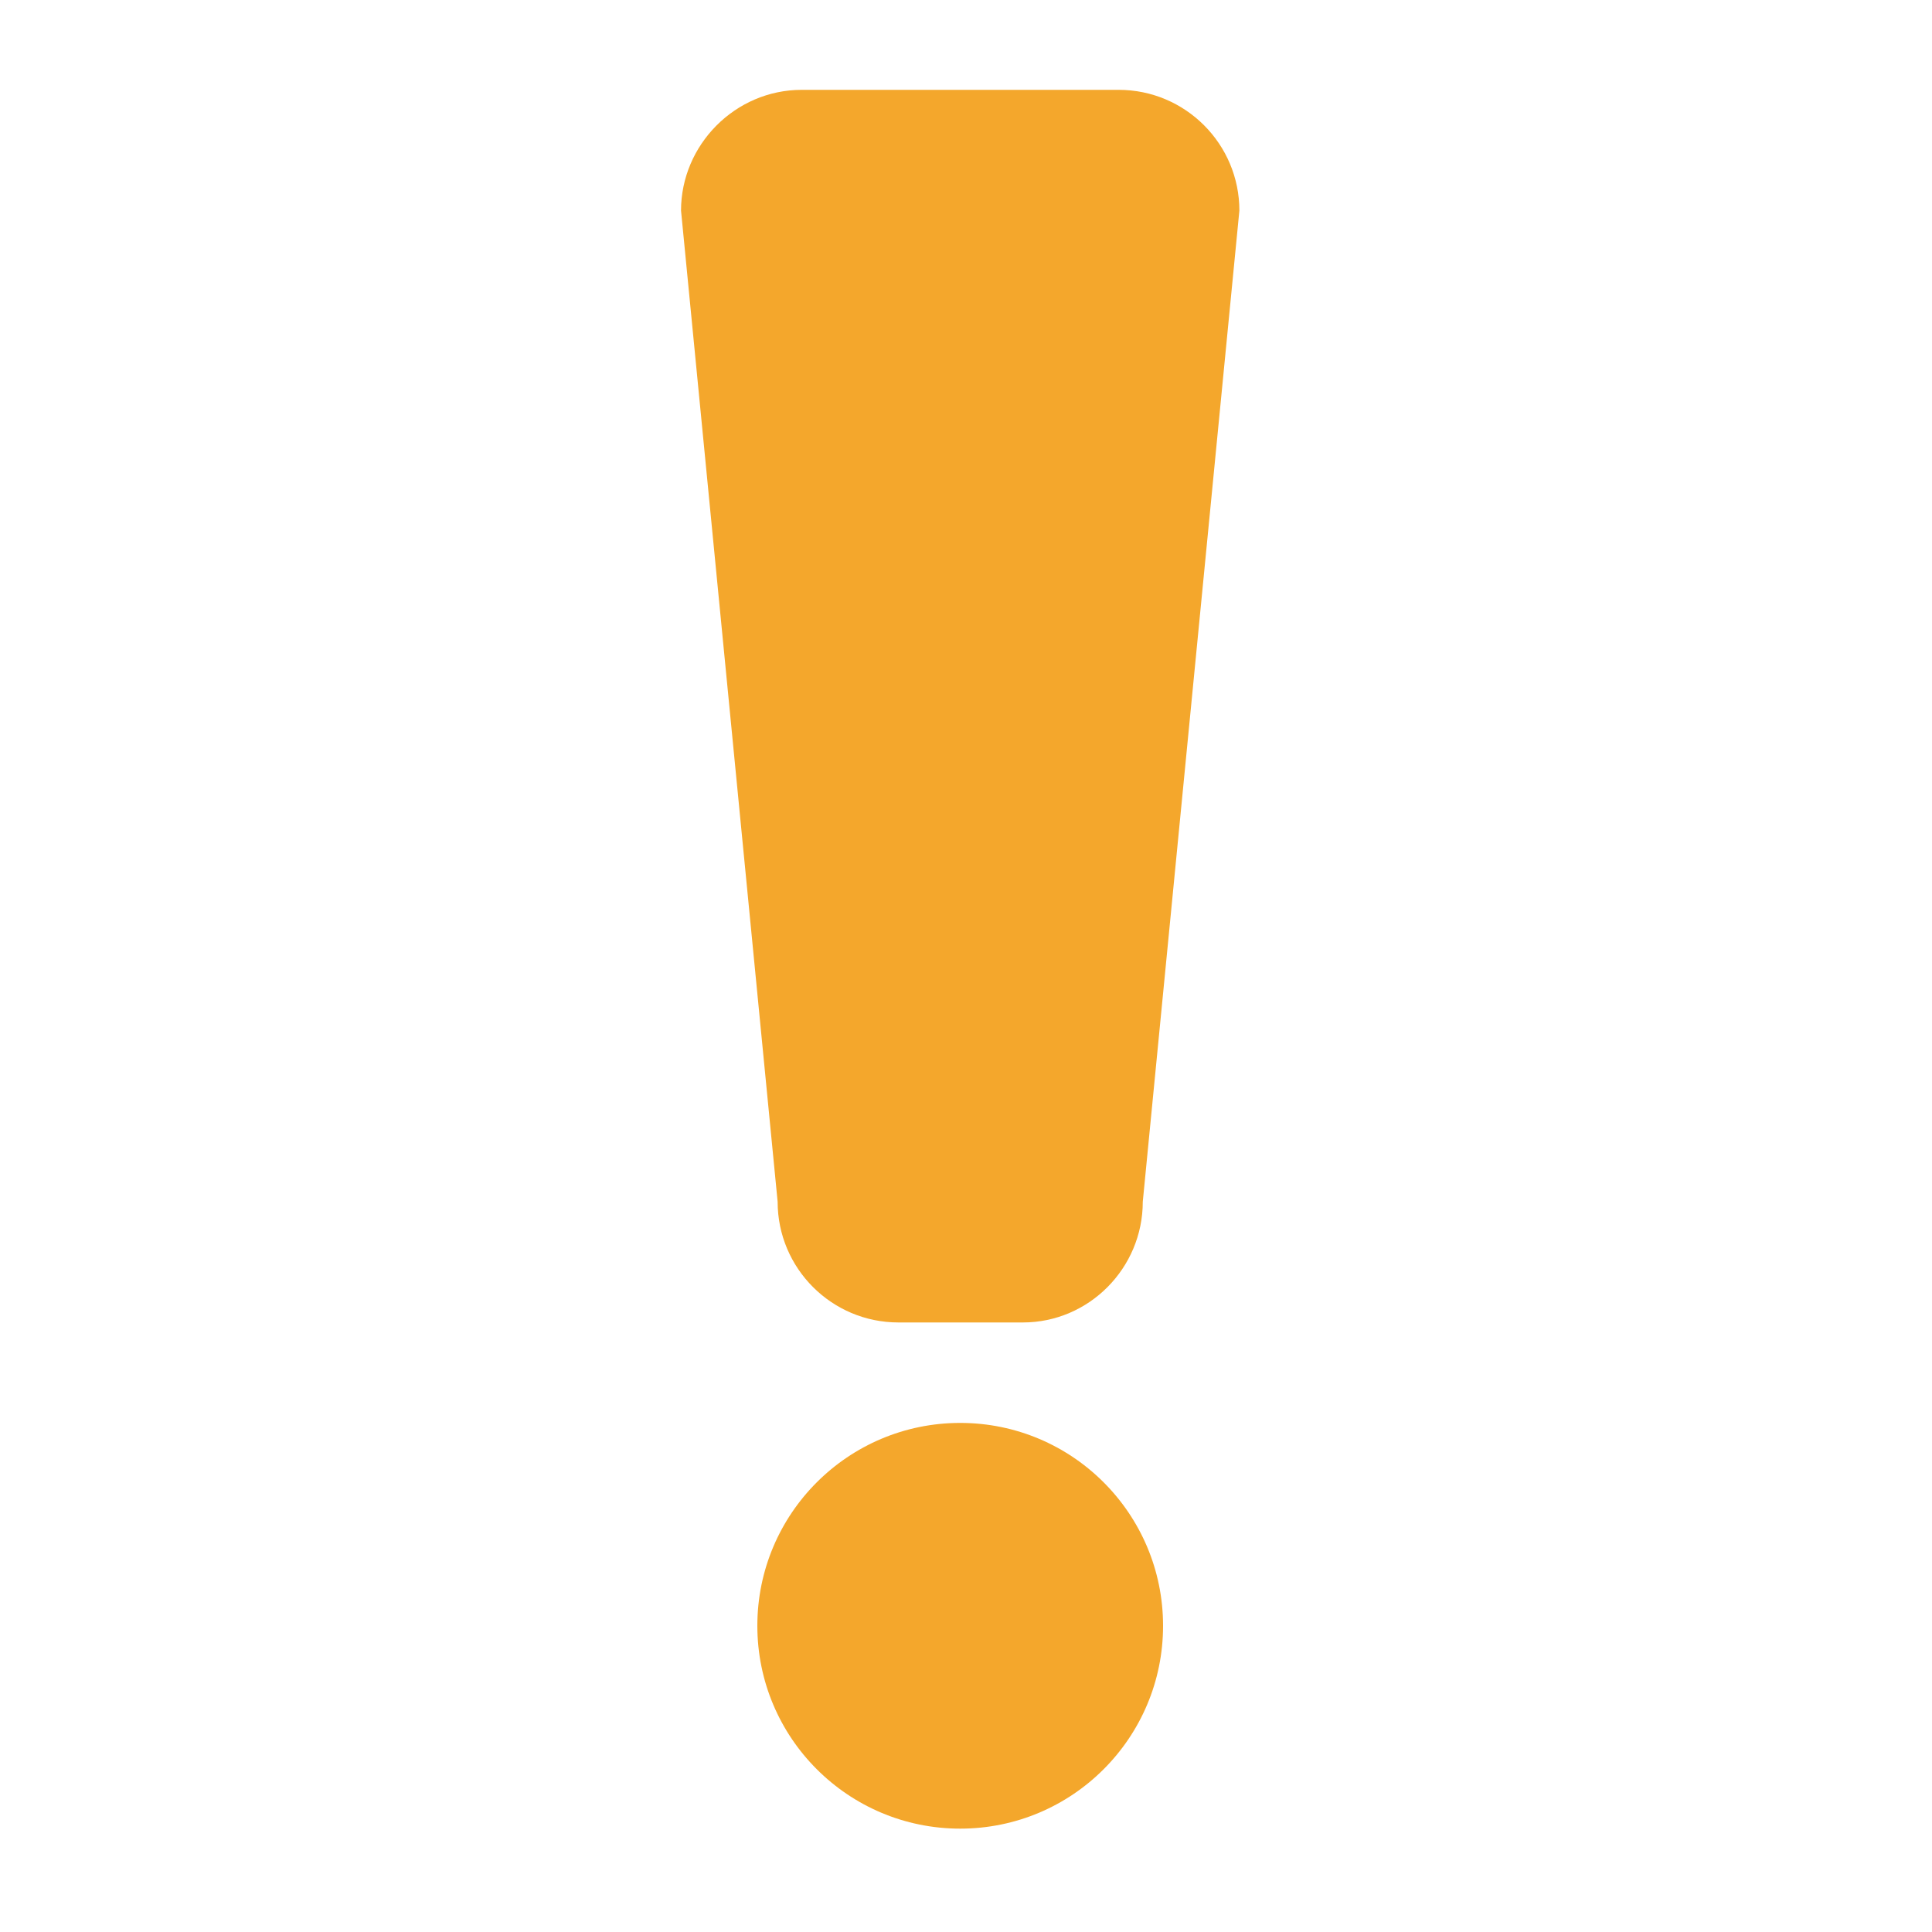 <?xml version="1.0" encoding="utf-8"?>
<!-- Generator: Adobe Illustrator 18.1.1, SVG Export Plug-In . SVG Version: 6.00 Build 0)  -->
<svg version="1.1" id="Capa_1" xmlns="http://www.w3.org/2000/svg" xmlns:xlink="http://www.w3.org/1999/xlink" x="0px" y="0px"
	 viewBox="0 0 200 200" style="enable-background:new 0 0 200 200;" xml:space="preserve">
<style type="text/css">
	.st0{fill:#F4A72C;}
</style>
<g>
	<path class="st0" d="M105.9,136.9H93c-6.9,0-12.5-5.6-12.5-12.5l-10-102.6C70.5,15,76.1,9.3,83,9.3h32.8c6.9,0,12.5,5.6,12.5,12.5
		l-10,102.6C118.3,131.3,112.7,136.9,105.9,136.9z"/>
	<circle class="st0" cx="99.4" cy="168.3" r="21"/>
</g>
</svg>
